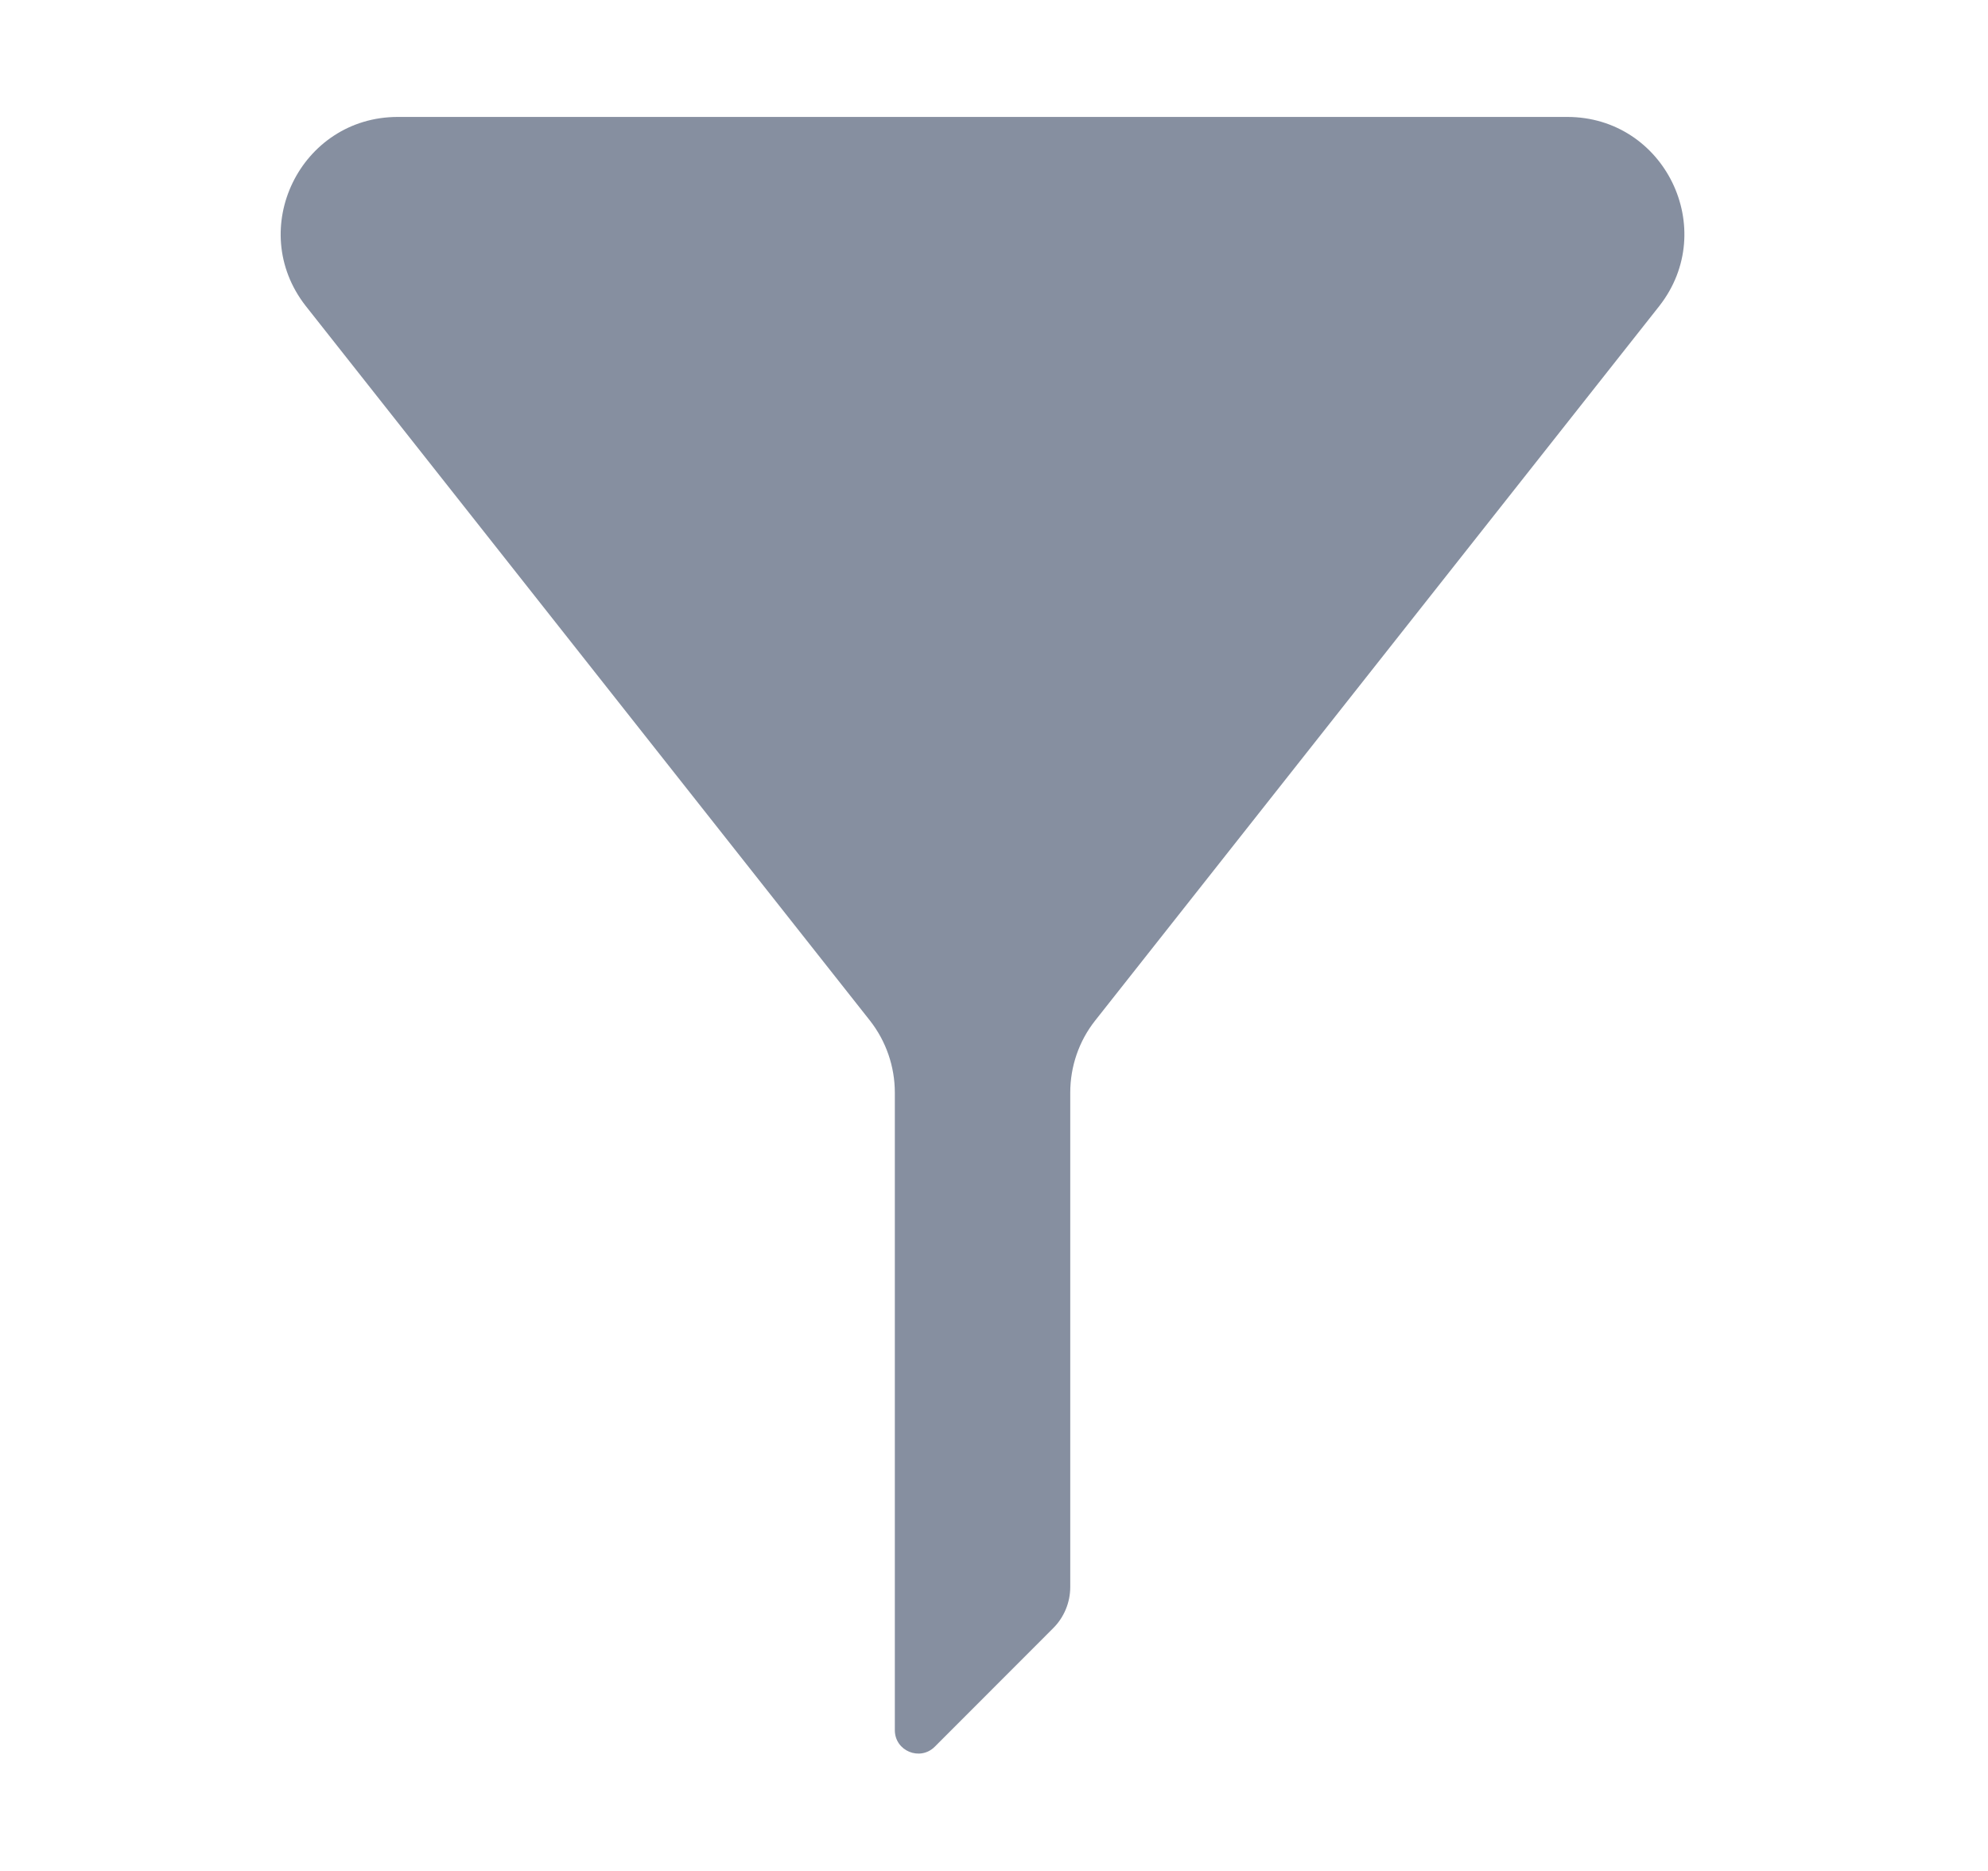 <svg xmlns="http://www.w3.org/2000/svg" width="17" height="16" viewBox="0 0 17 16" fill="none">
  <path
    d="M14.19 2.616C14.703 1.959 14.235 1 13.402 1H3.402C2.569 1 2.101 1.959 2.614 2.616L7.44 8.729C7.577 8.904 7.652 9.121 7.652 9.344V14.796C7.652 14.974 7.867 15.063 7.993 14.938L9.005 13.925C9.099 13.832 9.152 13.704 9.152 13.572V9.344C9.152 9.121 9.226 8.904 9.364 8.729L14.19 2.616Z"
    fill="#868FA0" />
</svg>